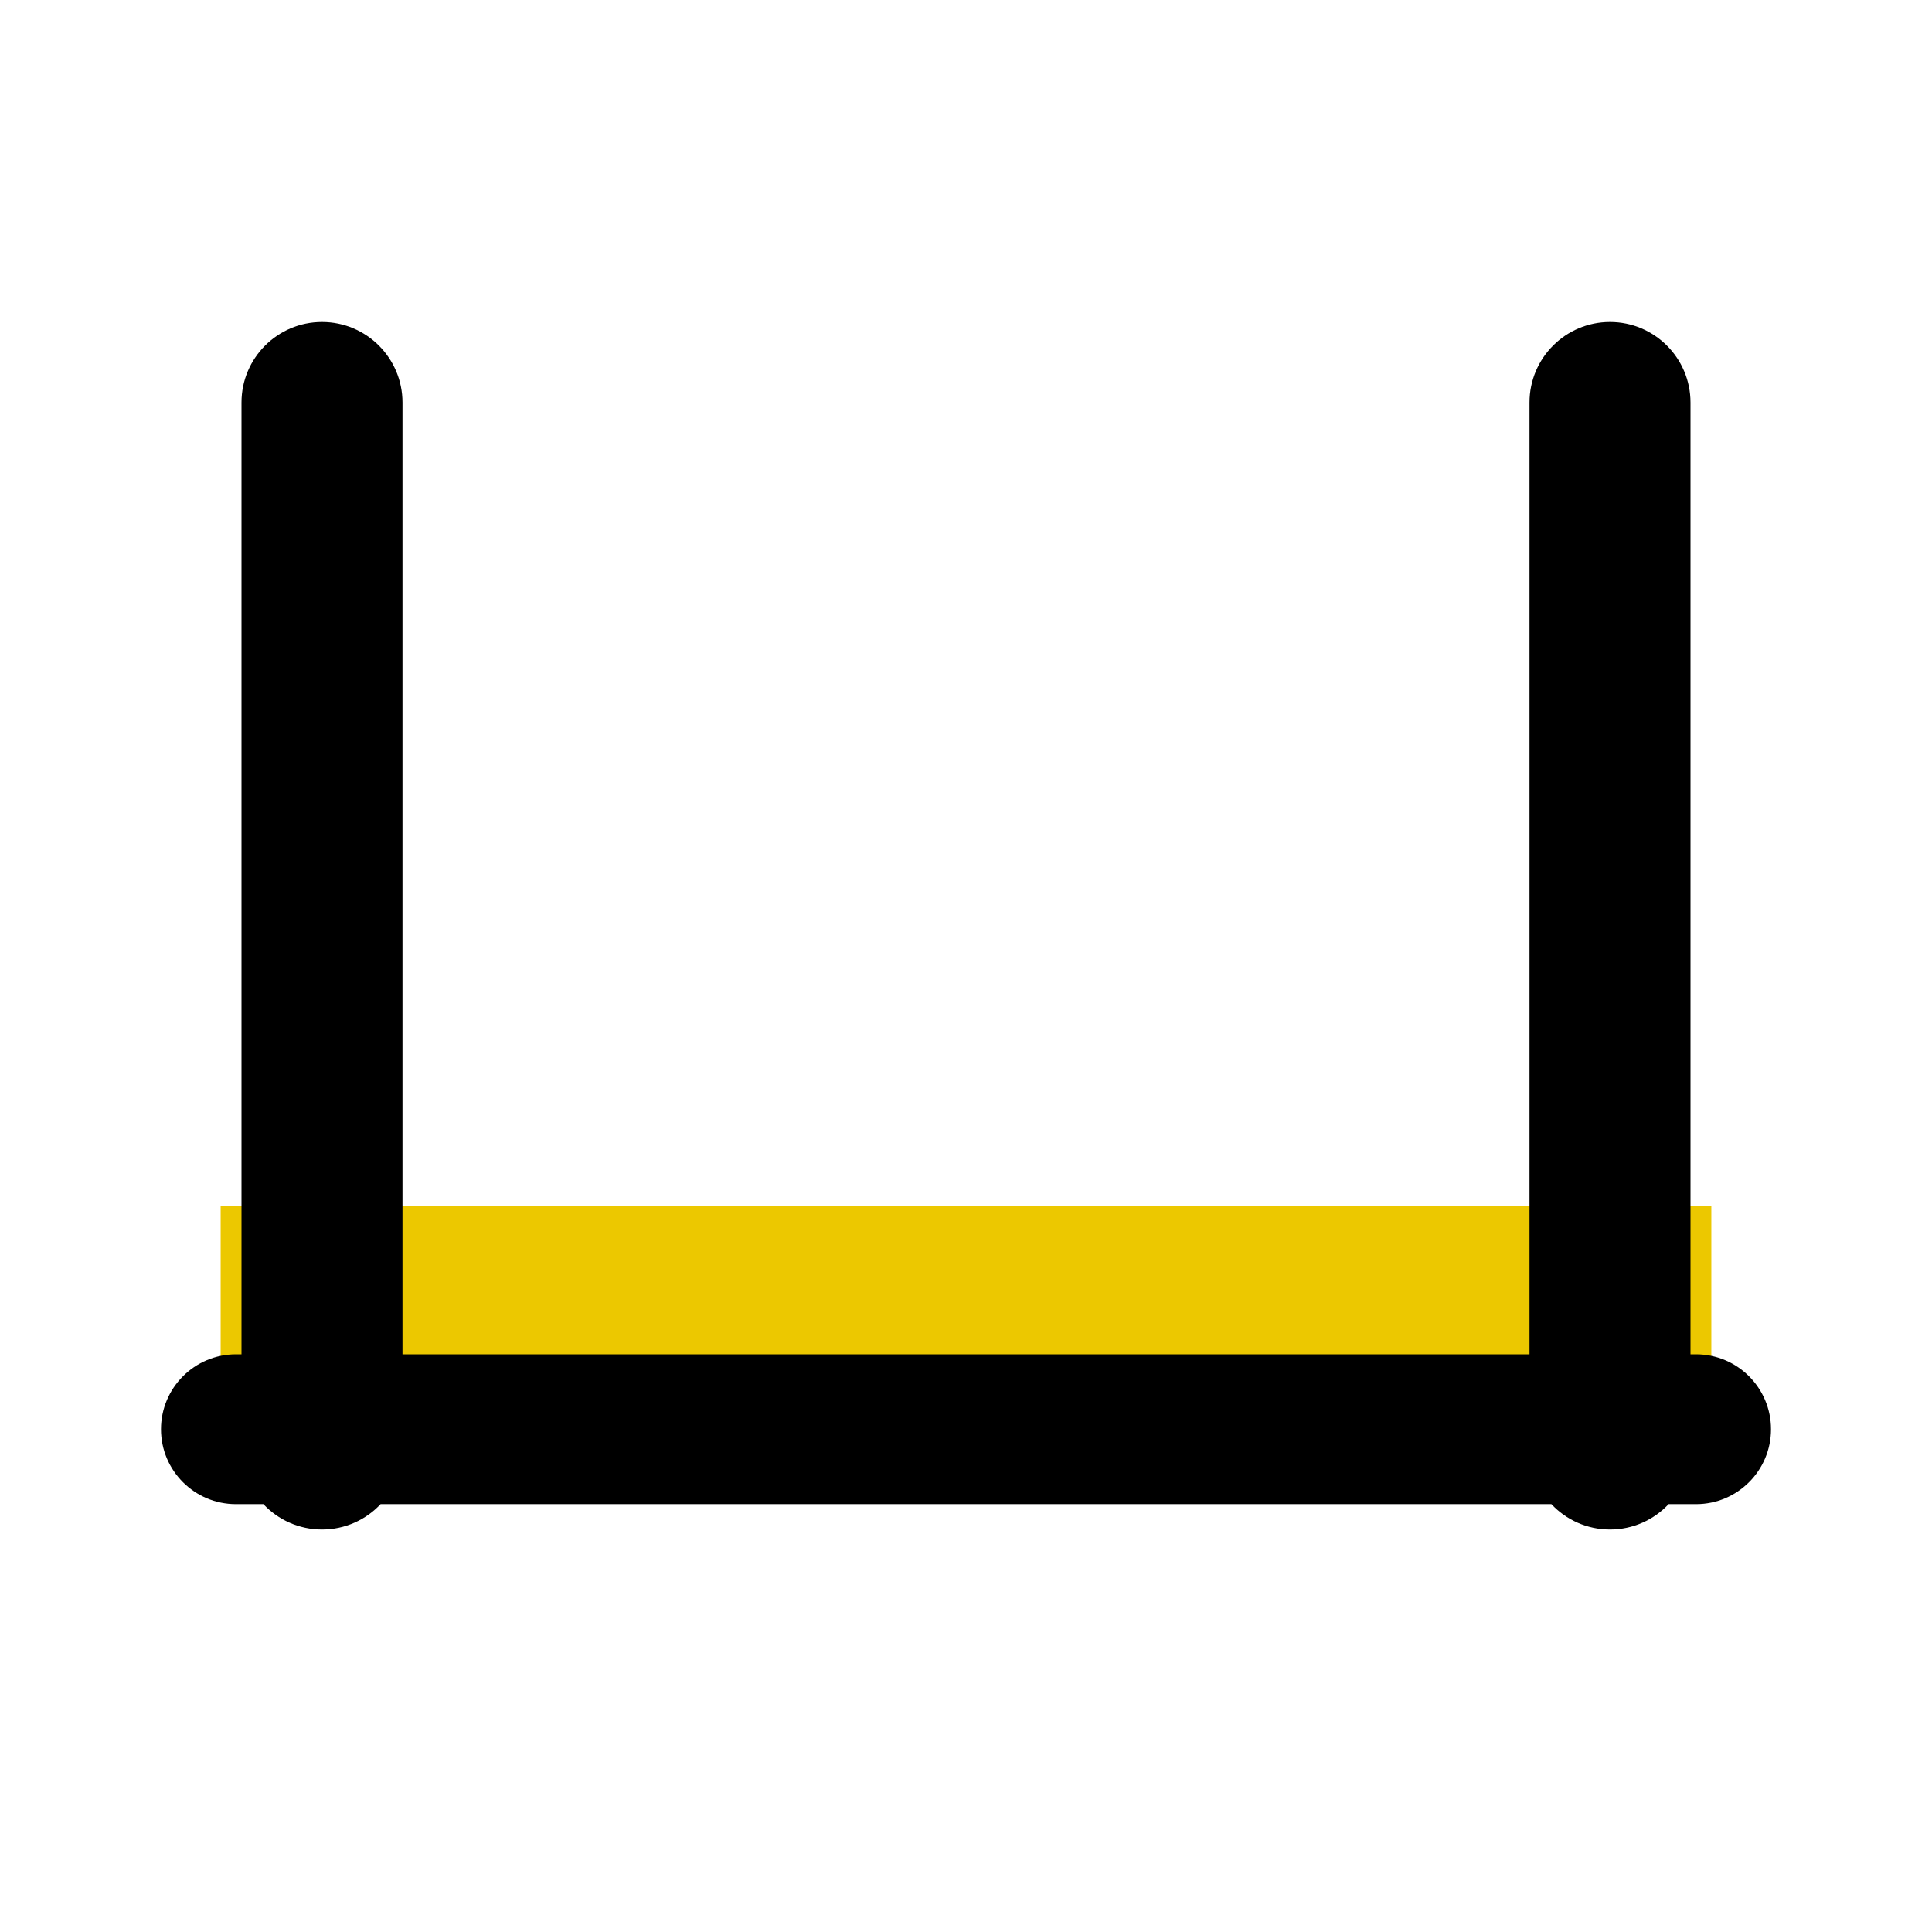 <svg width="24" height="24" viewBox="0 0 24 24" fill="none" xmlns="http://www.w3.org/2000/svg">
<g clip-path="url(#clip0)">
<rect x="2.741" y="14.981" width="18.518" height="2.222" fill="#ECC800"/>
<path fill-rule="evenodd" clip-rule="evenodd" d="M4 19C3.713 19 3.454 18.879 3.272 18.685H2.931C2.417 18.685 2 18.268 2 17.755C2 17.241 2.417 16.824 2.931 16.824H3L3 5C3 4.448 3.448 4 4 4C4.552 4 5 4.448 5 5L5 16.824L19 16.824V5C19 4.448 19.448 4 20 4C20.552 4 21 4.448 21 5V16.824H21.069C21.583 16.824 22 17.241 22 17.755C22 18.268 21.583 18.685 21.069 18.685H20.728C20.546 18.879 20.287 19 20 19C19.713 19 19.454 18.879 19.272 18.685L4.728 18.685C4.546 18.879 4.287 19 4 19Z" fill="black"/>
</g>
<defs>
<clipPath id="clip0">
<rect width="24" height="24" fill="white"/>
</clipPath>
</defs>
</svg>
